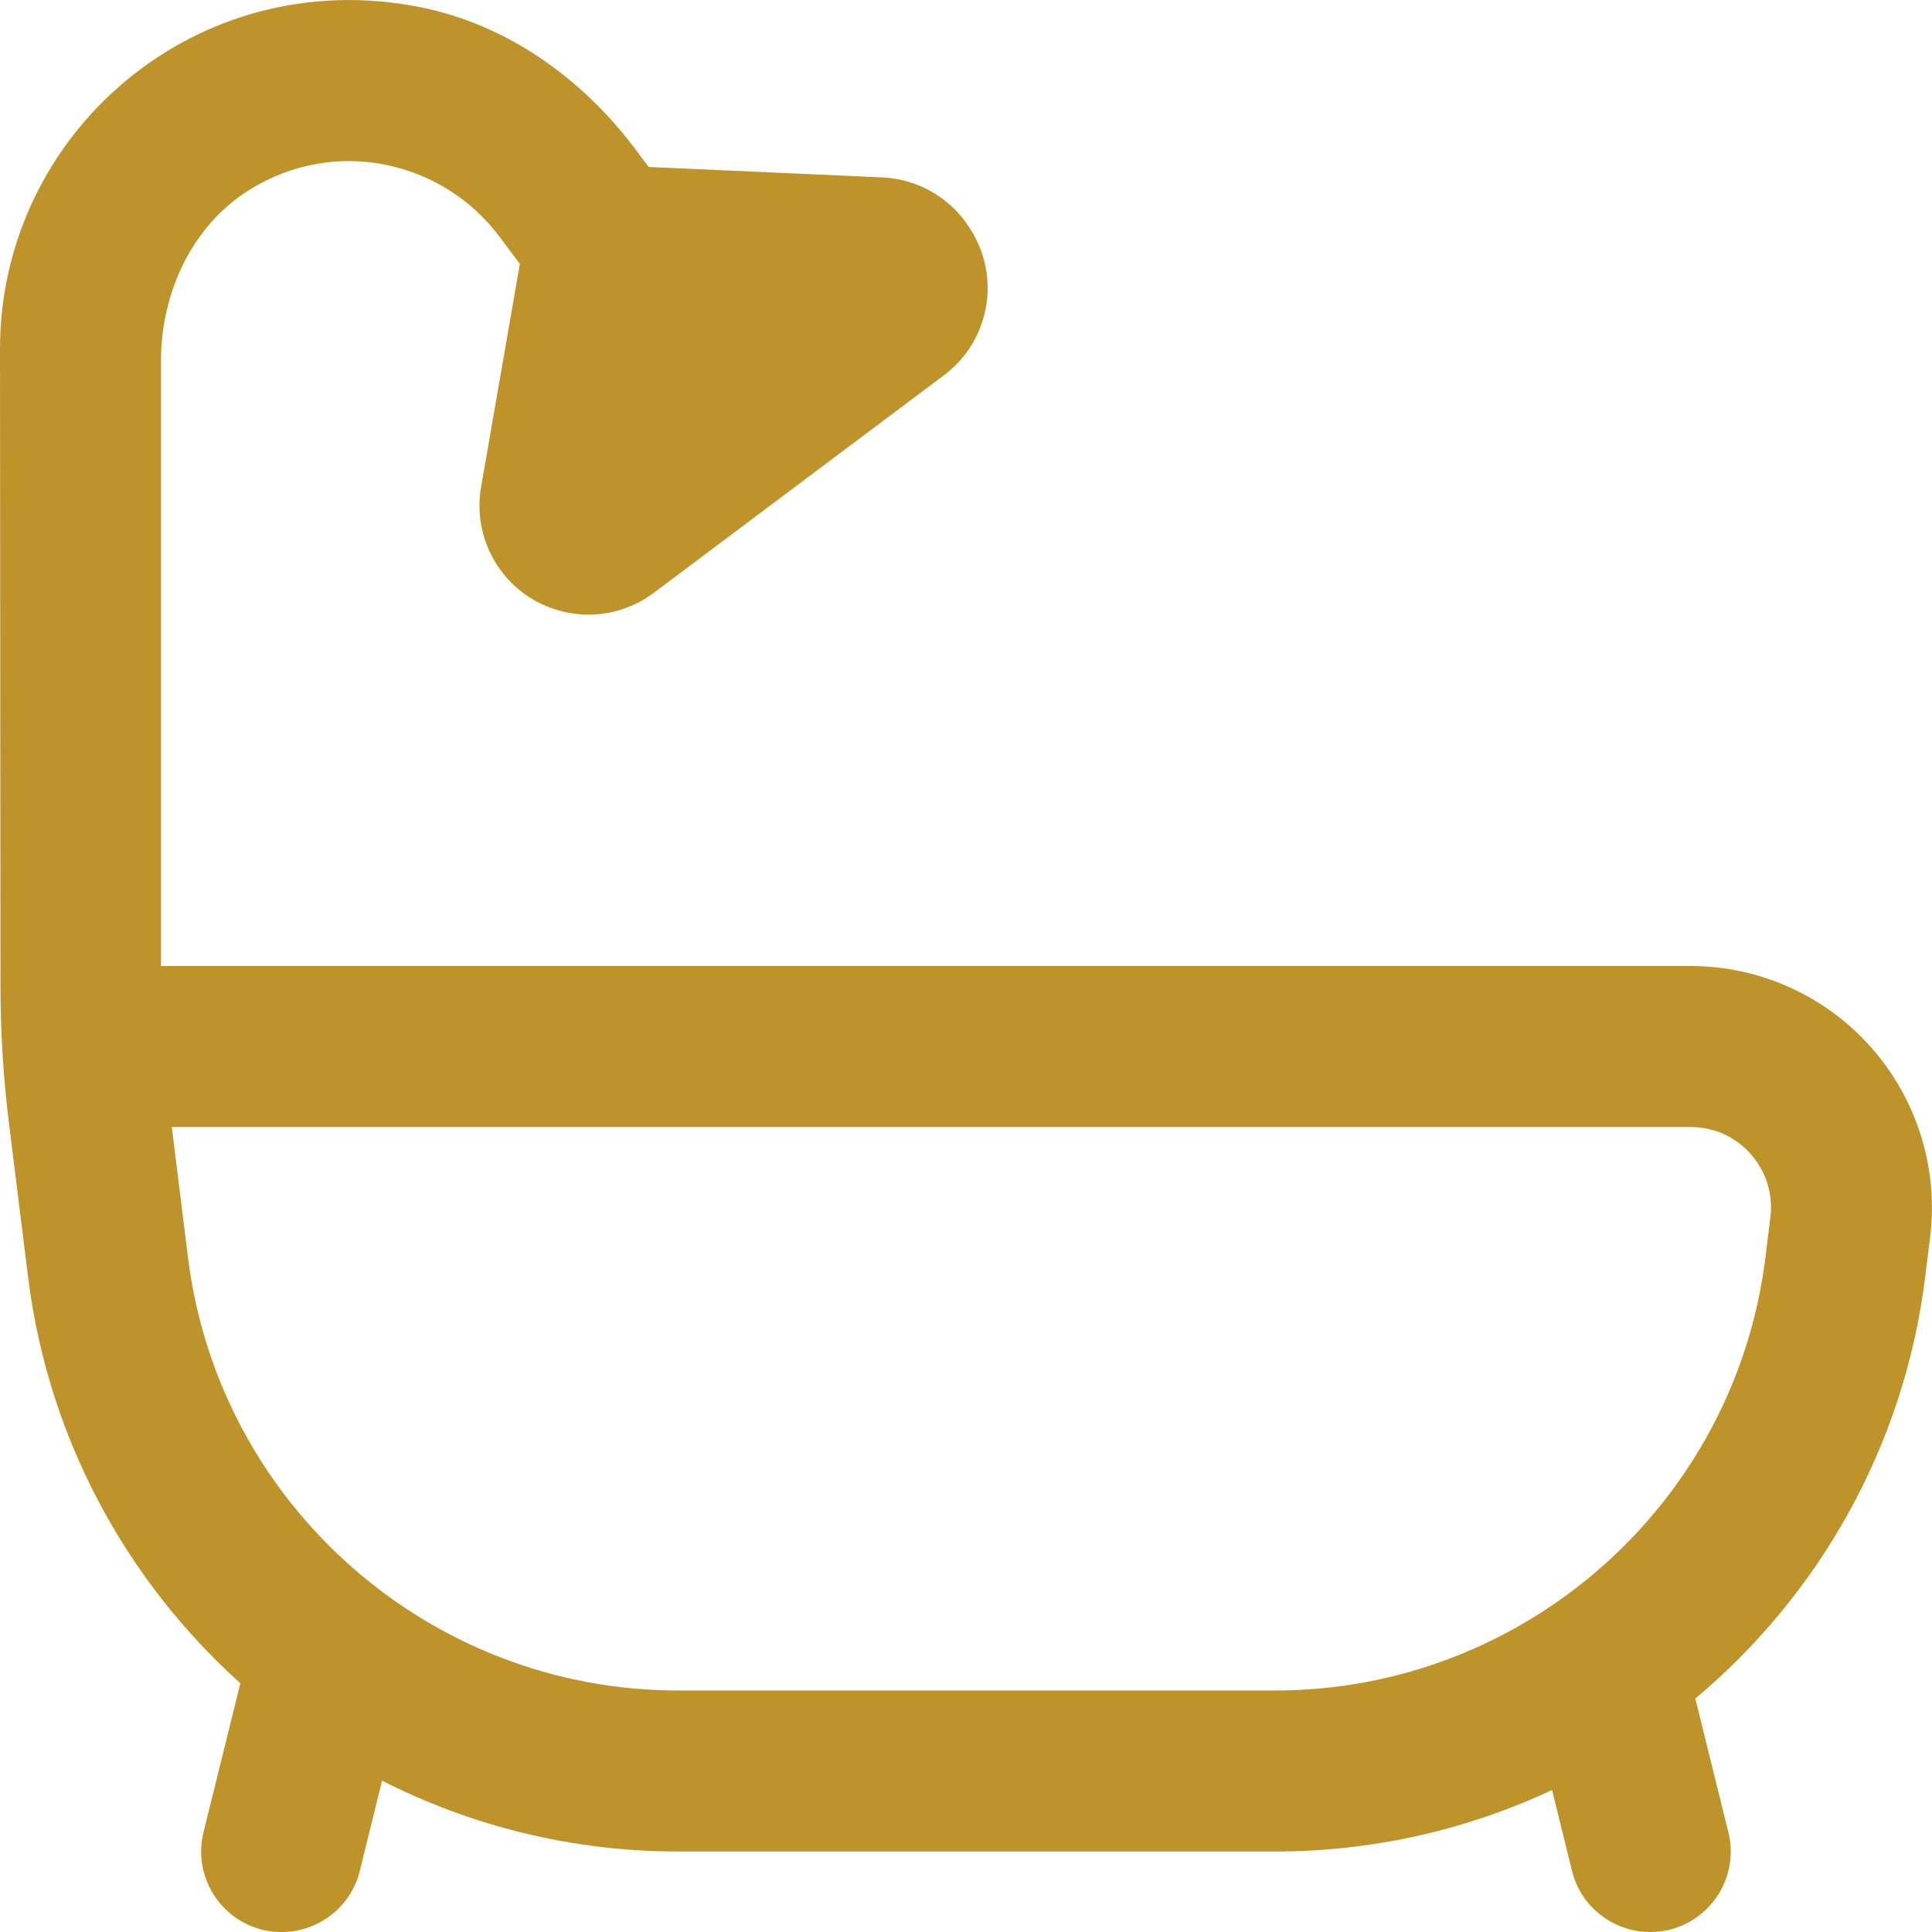 <svg width="12" height="12" viewBox="0 0 12 12" fill="none" xmlns="http://www.w3.org/2000/svg">
<g clip-path="url(#clip0_671_929)">
<path d="M11.624 6.508C11.34 6.185 10.93 6 10.5 6H1V2.241C1 1.821 1.19 1.405 1.546 1.181C2.091 0.84 2.756 1.008 3.1 1.467L3.229 1.639L2.988 3.025C2.959 3.192 2.994 3.364 3.085 3.506C3.297 3.837 3.747 3.918 4.061 3.682L5.864 2.33C6.147 2.118 6.219 1.722 6.027 1.423L6.021 1.413C5.902 1.228 5.701 1.112 5.481 1.102L4.029 1.037L3.942 0.921C3.612 0.483 3.145 0.15 2.607 0.044C1.22 -0.231 0 0.828 0 2.167C0 2.167 0.002 5.022 0.003 6.128C0.003 6.416 0.021 6.701 0.057 6.987C0.107 7.391 0.175 7.937 0.175 7.937C0.301 8.939 0.787 9.82 1.493 10.455L1.264 11.38C1.198 11.648 1.361 11.919 1.629 11.986C1.67 11.996 1.71 12 1.75 12C1.974 12 2.179 11.848 2.235 11.62L2.373 11.06C2.928 11.342 3.554 11.5 4.212 11.5H7.92C8.531 11.5 9.115 11.364 9.64 11.118L9.764 11.62C9.82 11.848 10.025 12 10.249 12C10.29 12 10.329 11.995 10.37 11.986C10.638 11.919 10.802 11.648 10.735 11.38L10.53 10.55C11.295 9.909 11.825 8.99 11.957 7.937L11.988 7.687C12.041 7.26 11.909 6.831 11.624 6.508L11.624 6.508ZM10.996 7.562L10.965 7.813C10.774 9.345 9.464 10.5 7.92 10.5H4.212C2.668 10.5 1.359 9.345 1.168 7.813L1.067 7H10.5C10.646 7 10.779 7.06 10.875 7.169C10.971 7.279 11.014 7.418 10.996 7.562Z" fill="#BE932A"/>
</g>
<defs>
<clipPath id="clip0_671_929">
<rect width="12" height="12" fill="white"/>
</clipPath>
</defs>
</svg>
